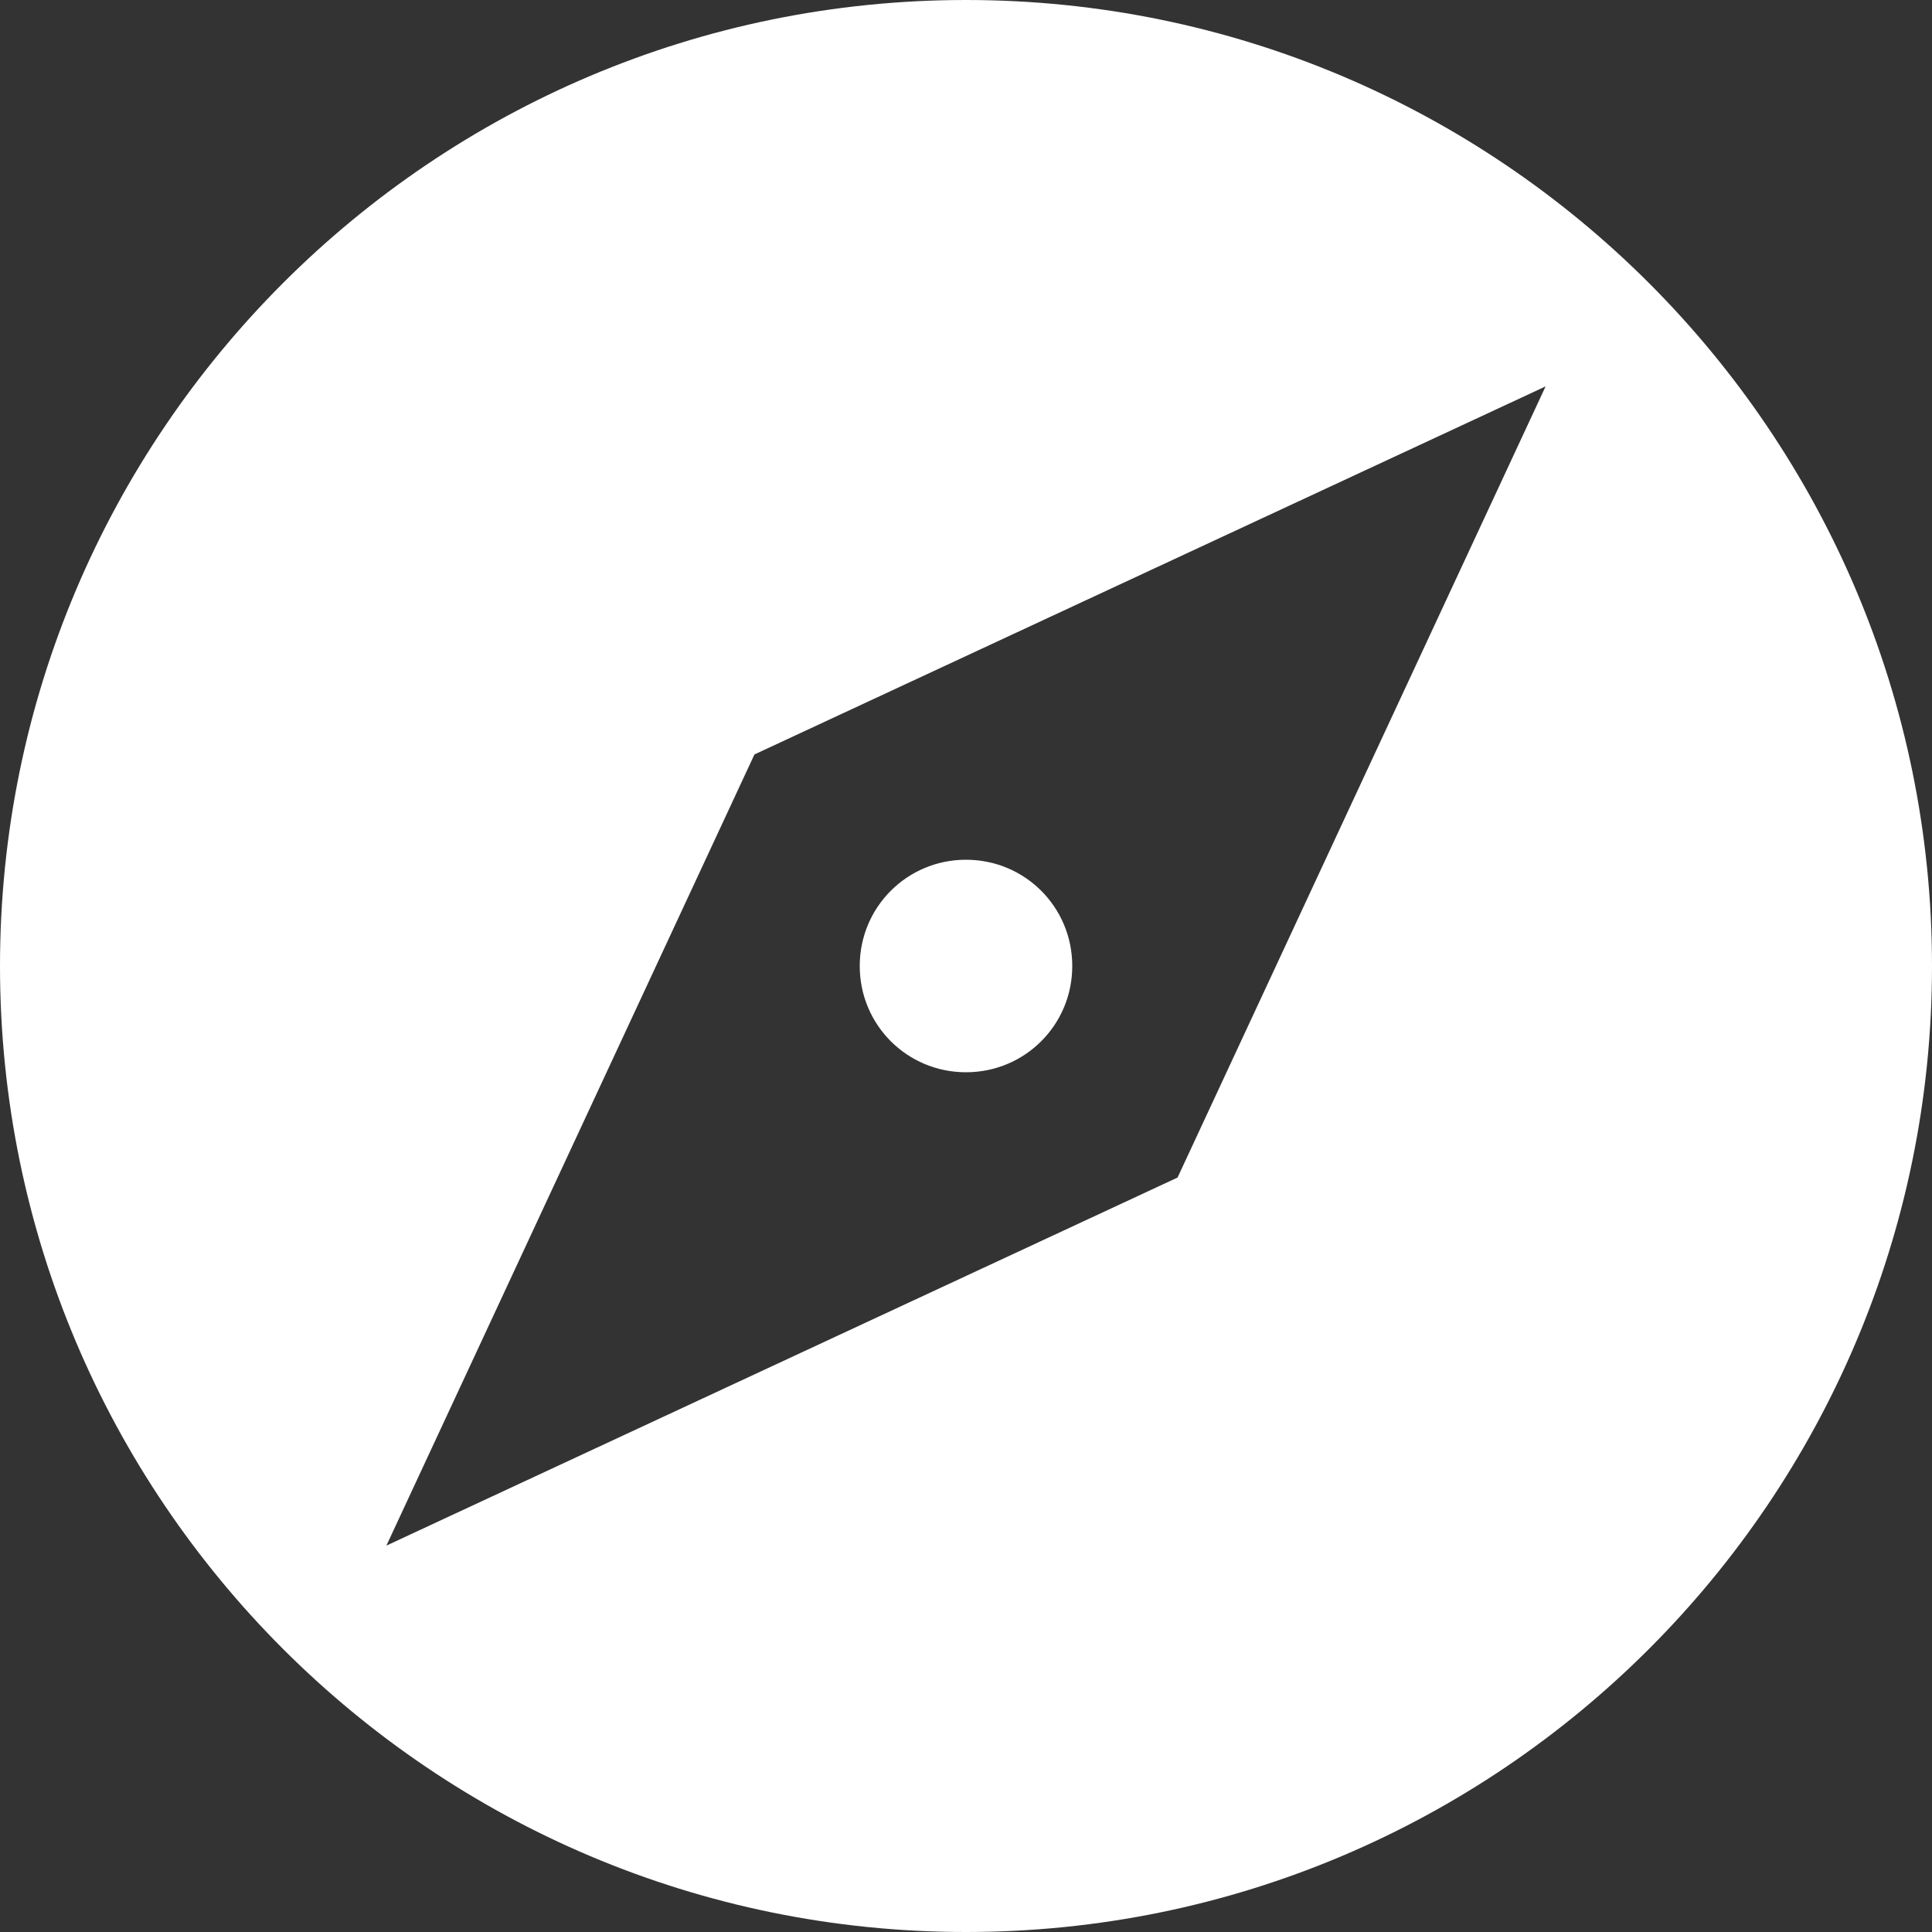 <svg width="30" height="30" viewBox="0 0 30 30" fill="none" xmlns="http://www.w3.org/2000/svg">
<rect x="0" y="0" width="30" height="30" fill="#333333" stroke="none"/>
<path d="M15 13.35C14.085 13.35 13.35 14.085 13.35 15C13.35 15.915 14.085 16.65 15 16.65C15.915 16.65 16.65 15.915 16.65 15C16.65 14.085 15.915 13.35 15 13.35ZM15 0C6.72 0 0 6.72 0 15C0 23.28 6.72 30 15 30C23.28 30 30 23.28 30 15C30 6.72 23.28 0 15 0ZM18.285 18.285L6 24L11.715 11.715L24 6L18.285 18.285Z" fill="white"/>
</svg>
